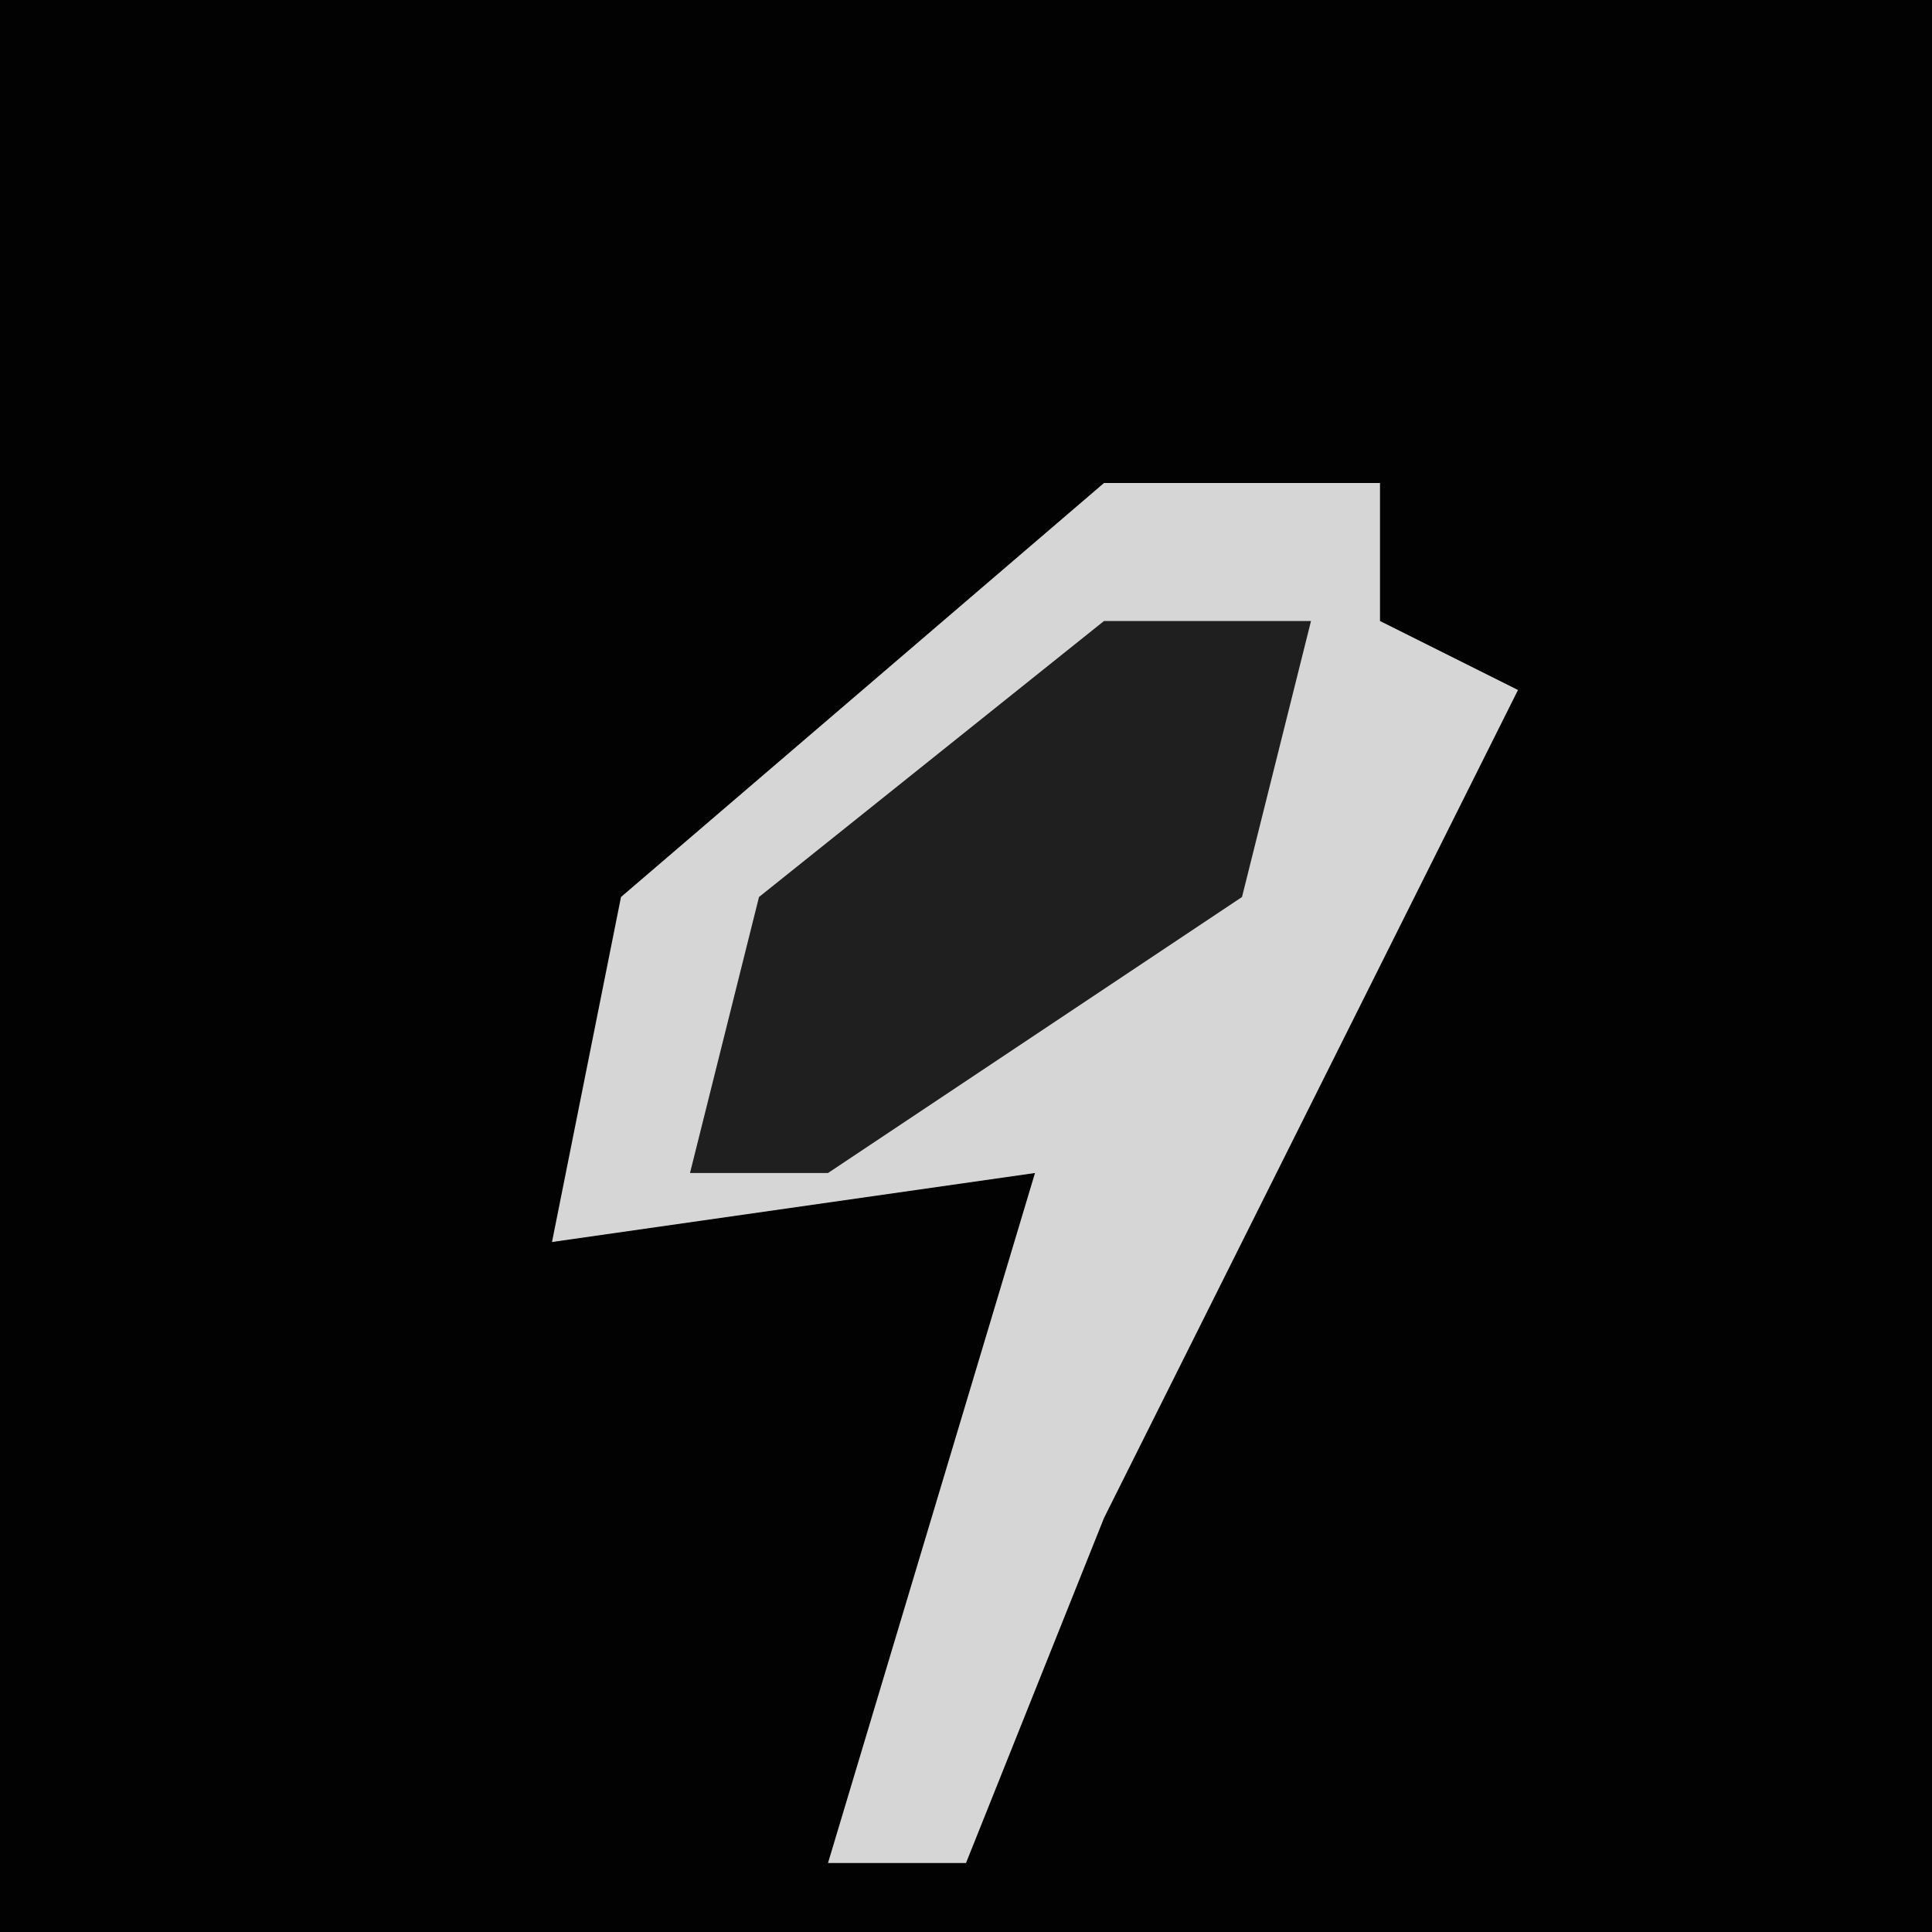 <?xml version="1.0" encoding="UTF-8"?>
<svg version="1.1" xmlns="http://www.w3.org/2000/svg" width="28" height="28">
<path d="M0,0 L28,0 L28,28 L0,28 Z " fill="#020202" transform="translate(0,0)"/>
<path d="M0,0 L4,0 L4,2 L6,3 L0,15 L-2,20 L-4,20 L-1,10 L-8,11 L-7,6 Z " fill="#D6D6D6" transform="translate(16,7)"/>
<path d="M0,0 L3,0 L2,4 L-4,8 L-6,8 L-5,4 Z " fill="#1F1F1F" transform="translate(16,9)"/>
</svg>
